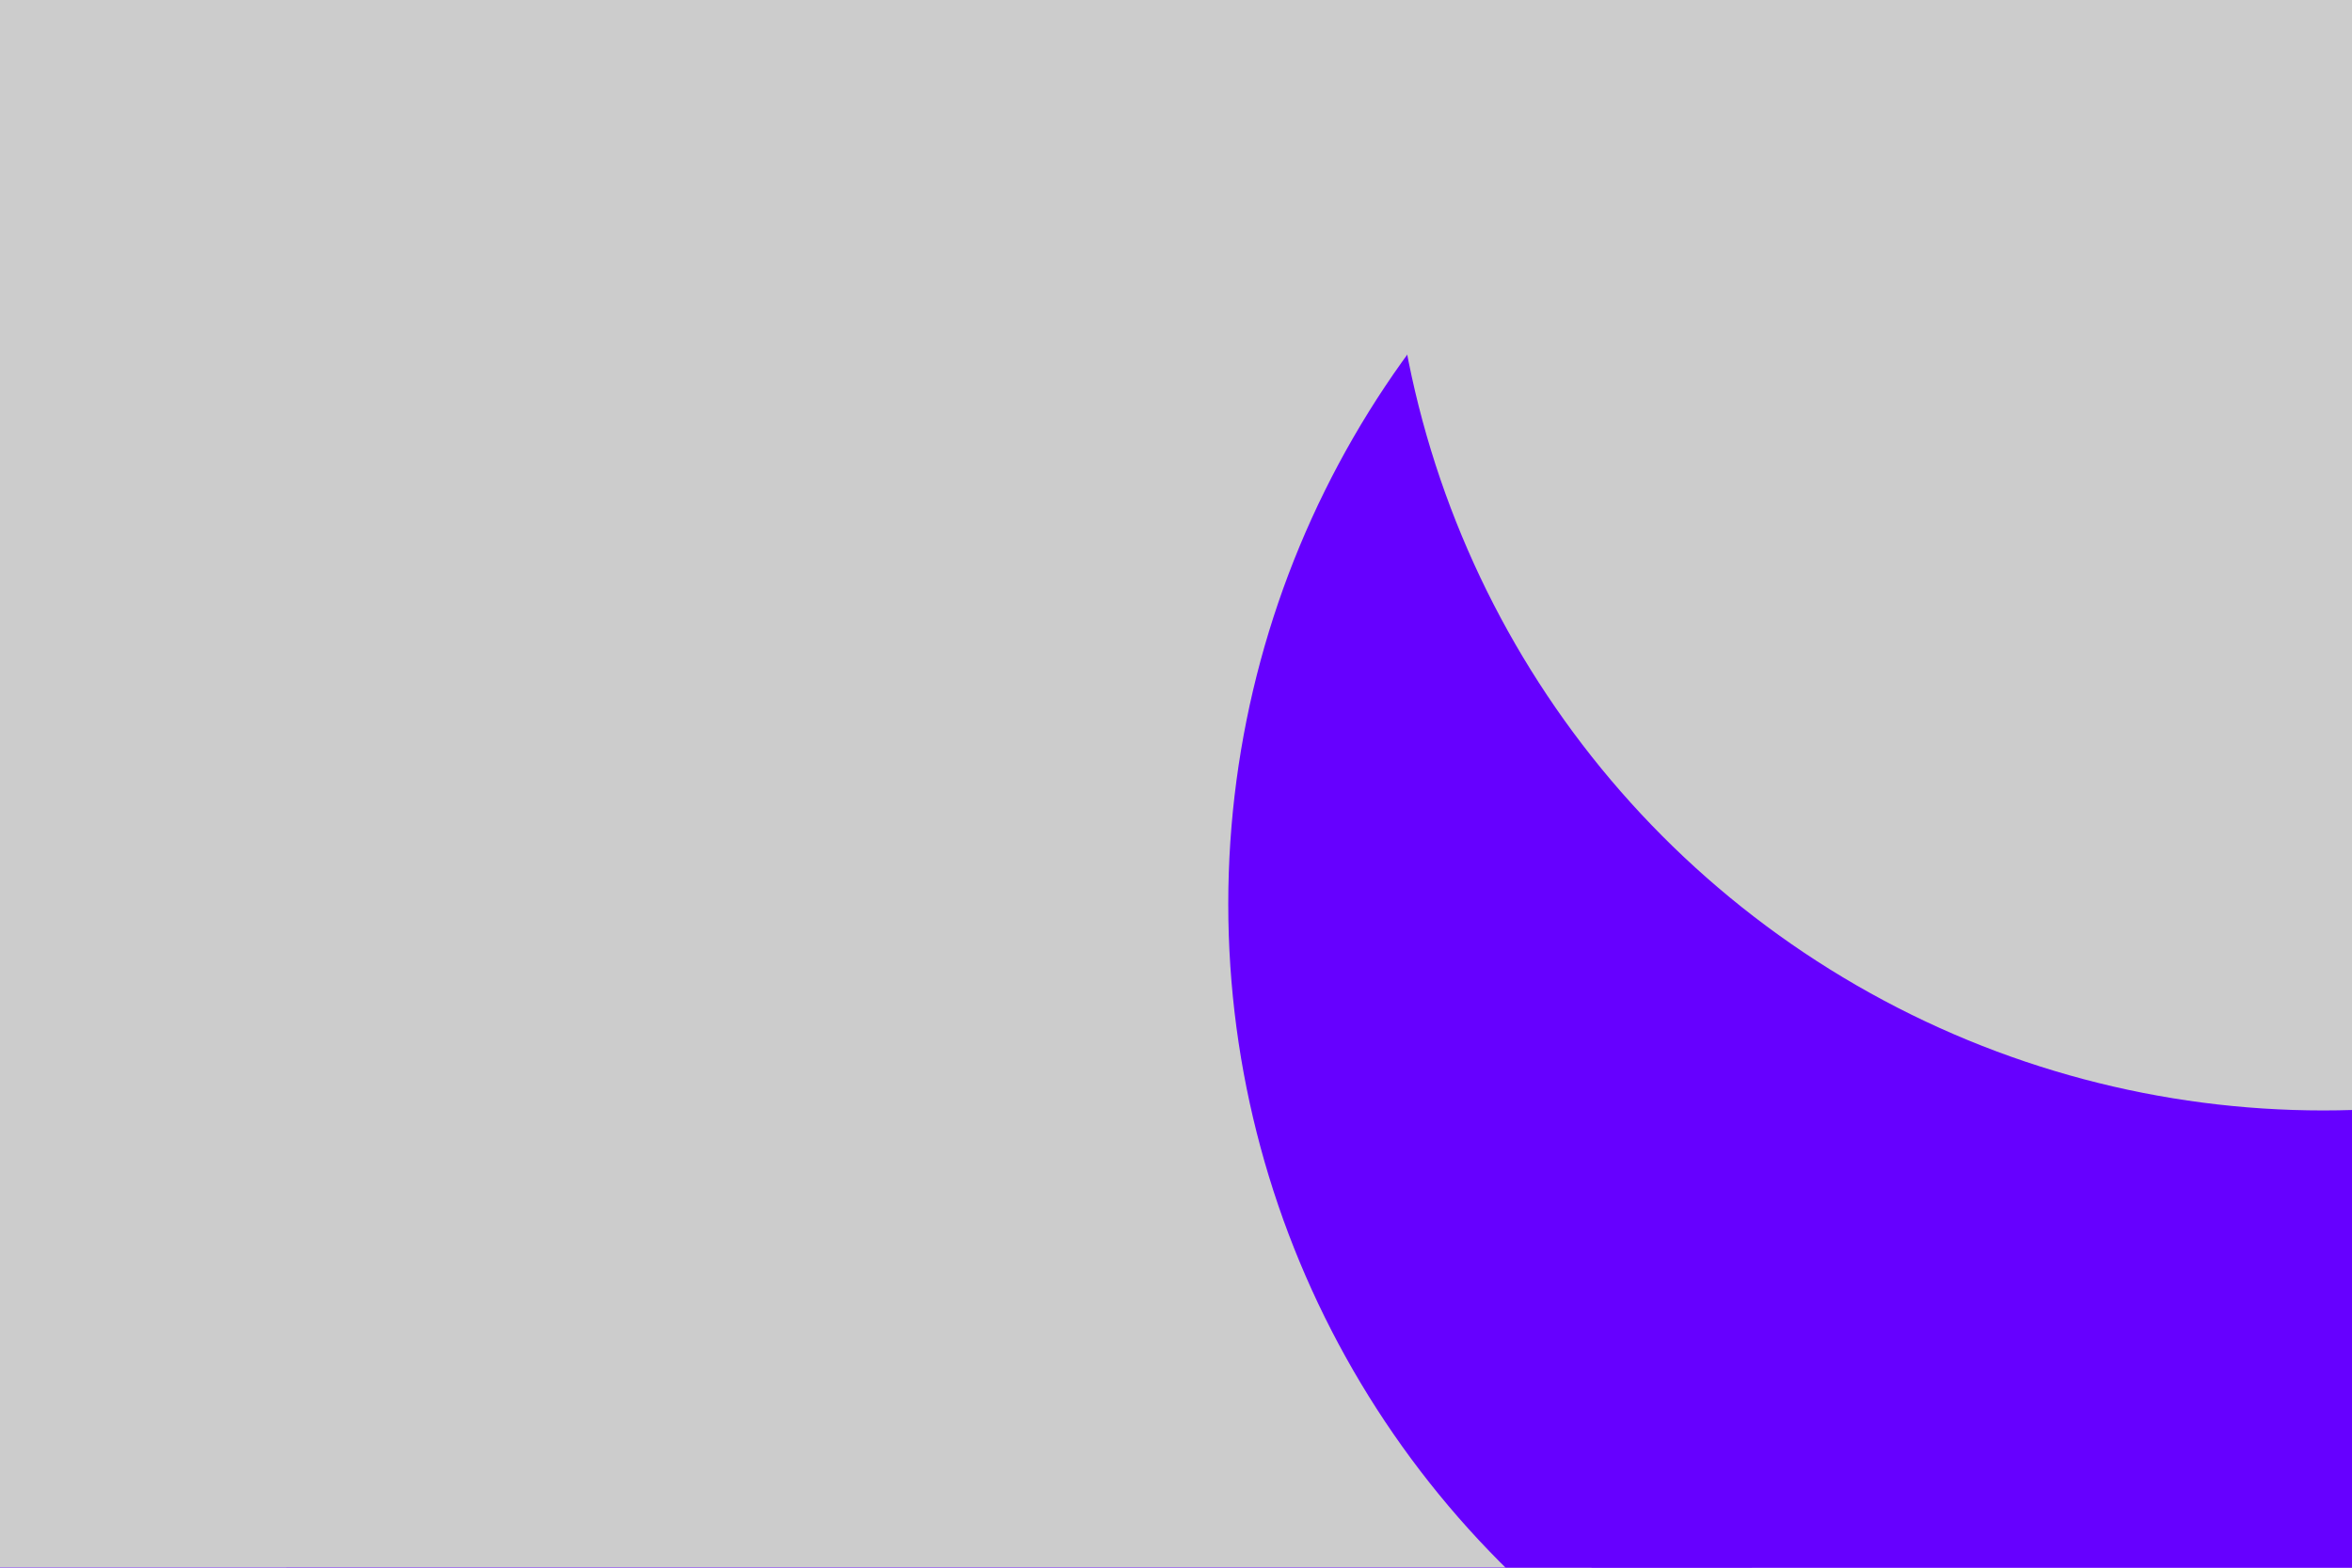 <svg id="visual" viewBox="0 0 900 600" width="900" height="600" xmlns="http://www.w3.org/2000/svg" xmlns:xlink="http://www.w3.org/1999/xlink" version="1.1"><defs><filter id="blur1" x="-10%" y="-10%" width="120%" height="120%"><feFlood flood-opacity="0" result="BackgroundImageFix"></feFlood><feBlend mode="normal" in="SourceGraphic" in2="BackgroundImageFix" result="shape"></feBlend><feGaussianBlur stdDeviation="161" result="effect1_foregroundBlur"></feGaussianBlur></filter></defs><rect width="900" height="600" fill="#6600FF"></rect><g filter="url(#blur1)"><circle cx="531" cy="198" fill="#CCCCCC" r="357"></circle><circle cx="390" cy="379" fill="#6600FF" r="357"></circle><circle cx="190" cy="117" fill="#CCCCCC" r="357"></circle><circle cx="257" cy="540" fill="#CCCCCC" r="357"></circle><circle cx="827" cy="346" fill="#6600FF" r="357"></circle><circle cx="889" cy="68" fill="#CCCCCC" r="357"></circle></g></svg>